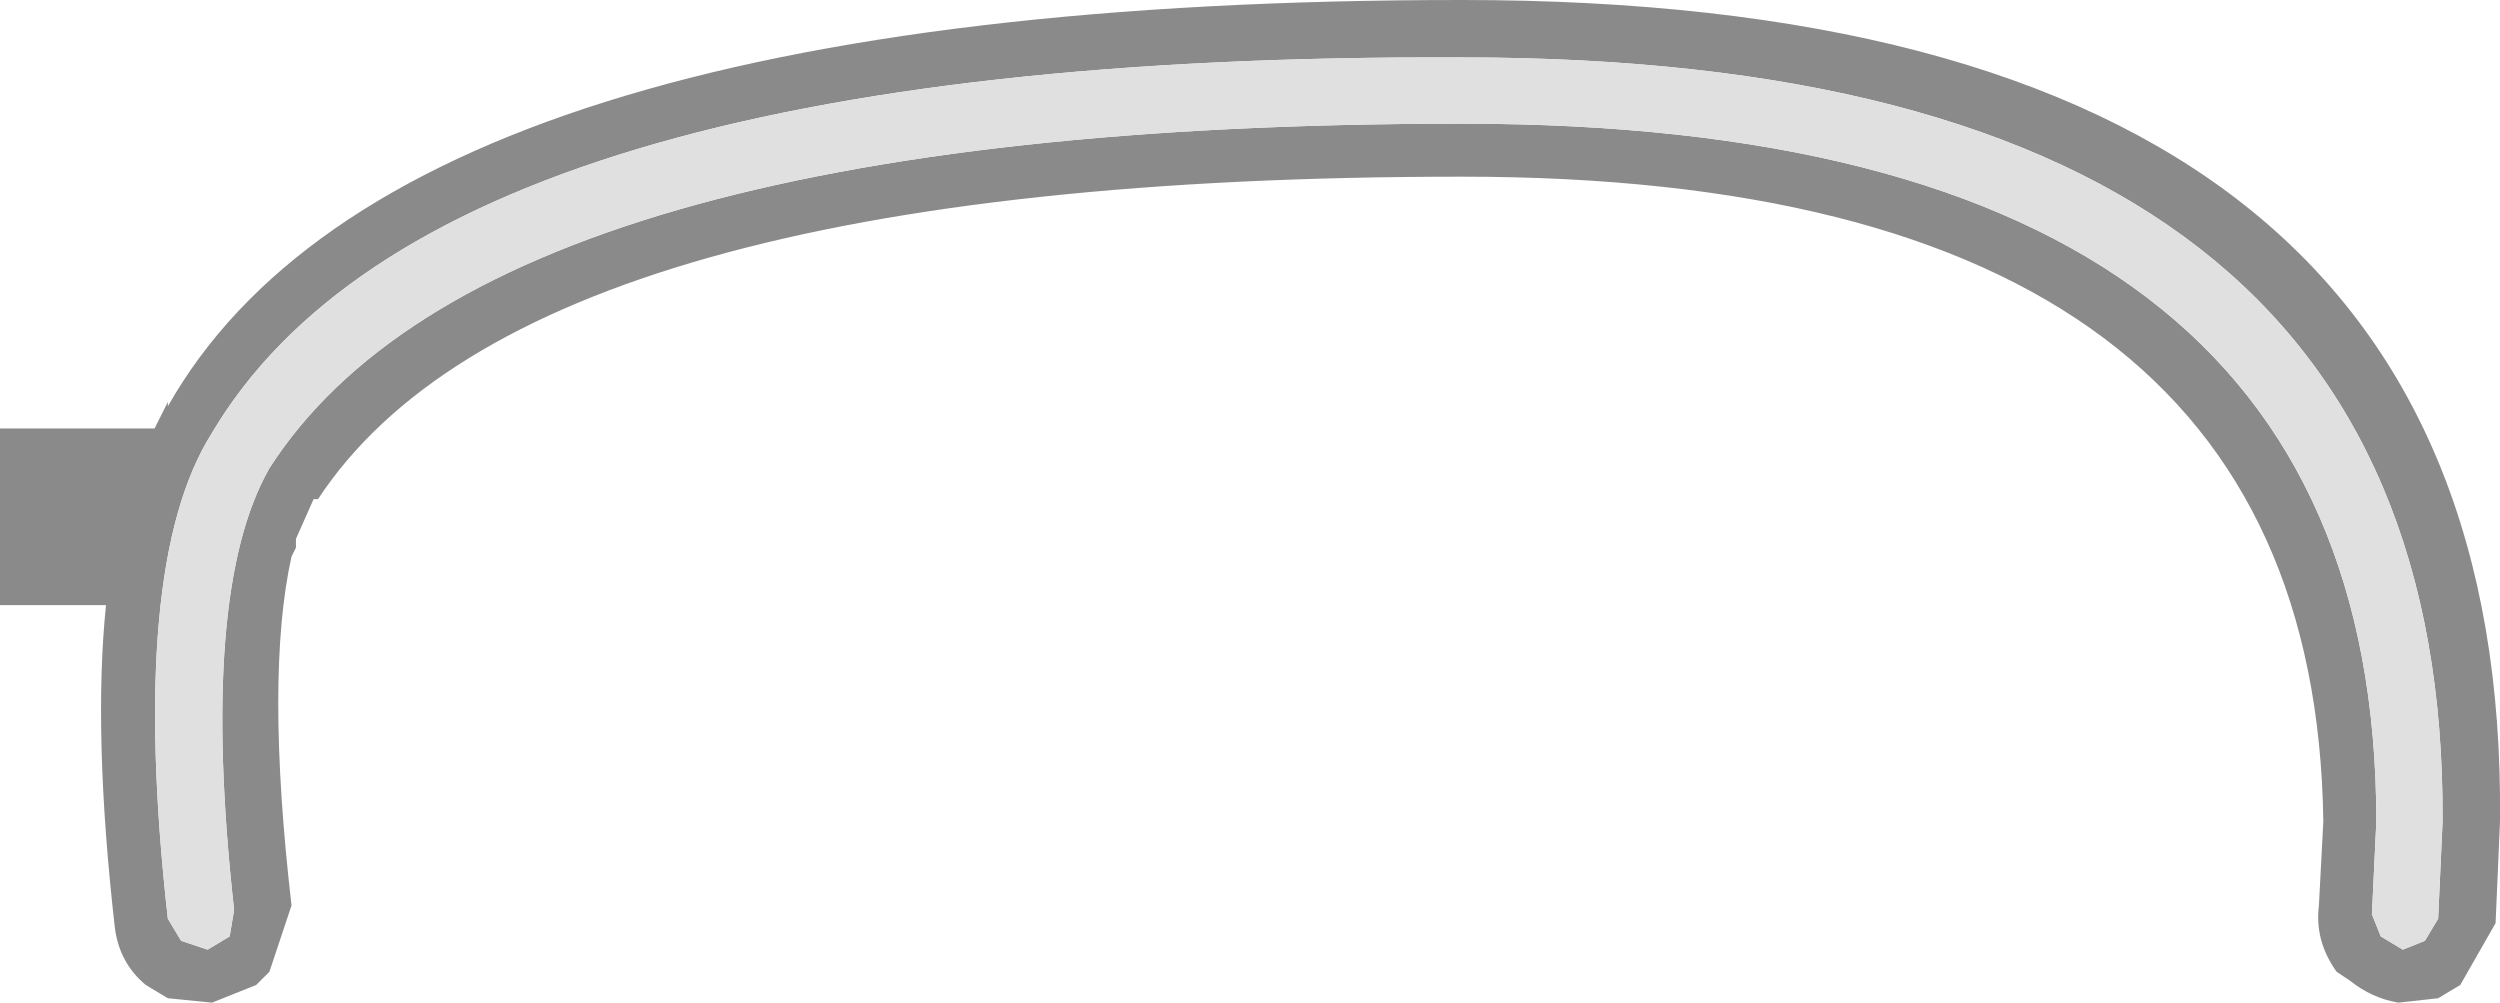 <?xml version="1.0" encoding="UTF-8" standalone="no"?>
<svg xmlns:ffdec="https://www.free-decompiler.com/flash" xmlns:xlink="http://www.w3.org/1999/xlink" ffdec:objectType="shape" height="11.35px" width="28.3px" xmlns="http://www.w3.org/2000/svg">
  <g transform="matrix(1.0, 0.0, 0.0, 1.0, -16.7, 40.65)">
    <path d="M43.3 -29.55 L43.15 -29.65 Q42.9 -30.0 42.95 -30.4 L43.0 -31.35 Q42.9 -38.65 33.25 -38.65 22.7 -38.65 20.3 -35.0 L20.25 -35.0 20.05 -34.55 20.05 -34.45 20.0 -34.35 Q19.7 -33.0 20.0 -30.4 L19.75 -29.65 19.6 -29.5 19.1 -29.3 18.6 -29.35 18.35 -29.5 Q18.05 -29.75 18.0 -30.15 17.75 -32.35 17.9 -33.8 L16.7 -33.8 16.7 -35.8 18.45 -35.8 18.6 -36.1 18.6 -36.05 Q21.2 -40.65 33.25 -40.65 45.1 -40.65 45.0 -31.35 L44.95 -30.2 44.55 -29.5 44.3 -29.35 43.85 -29.3 Q43.55 -29.35 43.3 -29.55 M19.3 -30.05 L19.35 -30.35 Q18.95 -33.95 19.75 -35.35 22.25 -39.25 33.25 -39.25 43.6 -39.25 43.6 -31.35 L43.55 -30.3 43.65 -30.05 43.9 -29.9 44.15 -30.0 44.3 -30.25 44.35 -31.35 Q44.4 -40.0 33.25 -40.0 21.65 -40.05 19.1 -35.75 18.15 -34.25 18.6 -30.25 L18.75 -30.0 19.05 -29.9 19.3 -30.05" fill="#8a8a8a" fill-rule="evenodd" stroke="none"/>
    <path d="M19.3 -30.05 L19.05 -29.9 18.75 -30.0 18.6 -30.25 Q18.15 -34.25 19.1 -35.75 21.65 -40.05 33.25 -40.0 44.4 -40.0 44.35 -31.35 L44.3 -30.25 44.15 -30.0 43.9 -29.9 43.65 -30.05 43.55 -30.3 43.6 -31.35 Q43.6 -39.25 33.25 -39.25 22.25 -39.25 19.75 -35.35 18.95 -33.95 19.35 -30.35 L19.3 -30.05" fill="#e0e0e0" fill-rule="evenodd" stroke="none"/>
  </g>
</svg>
